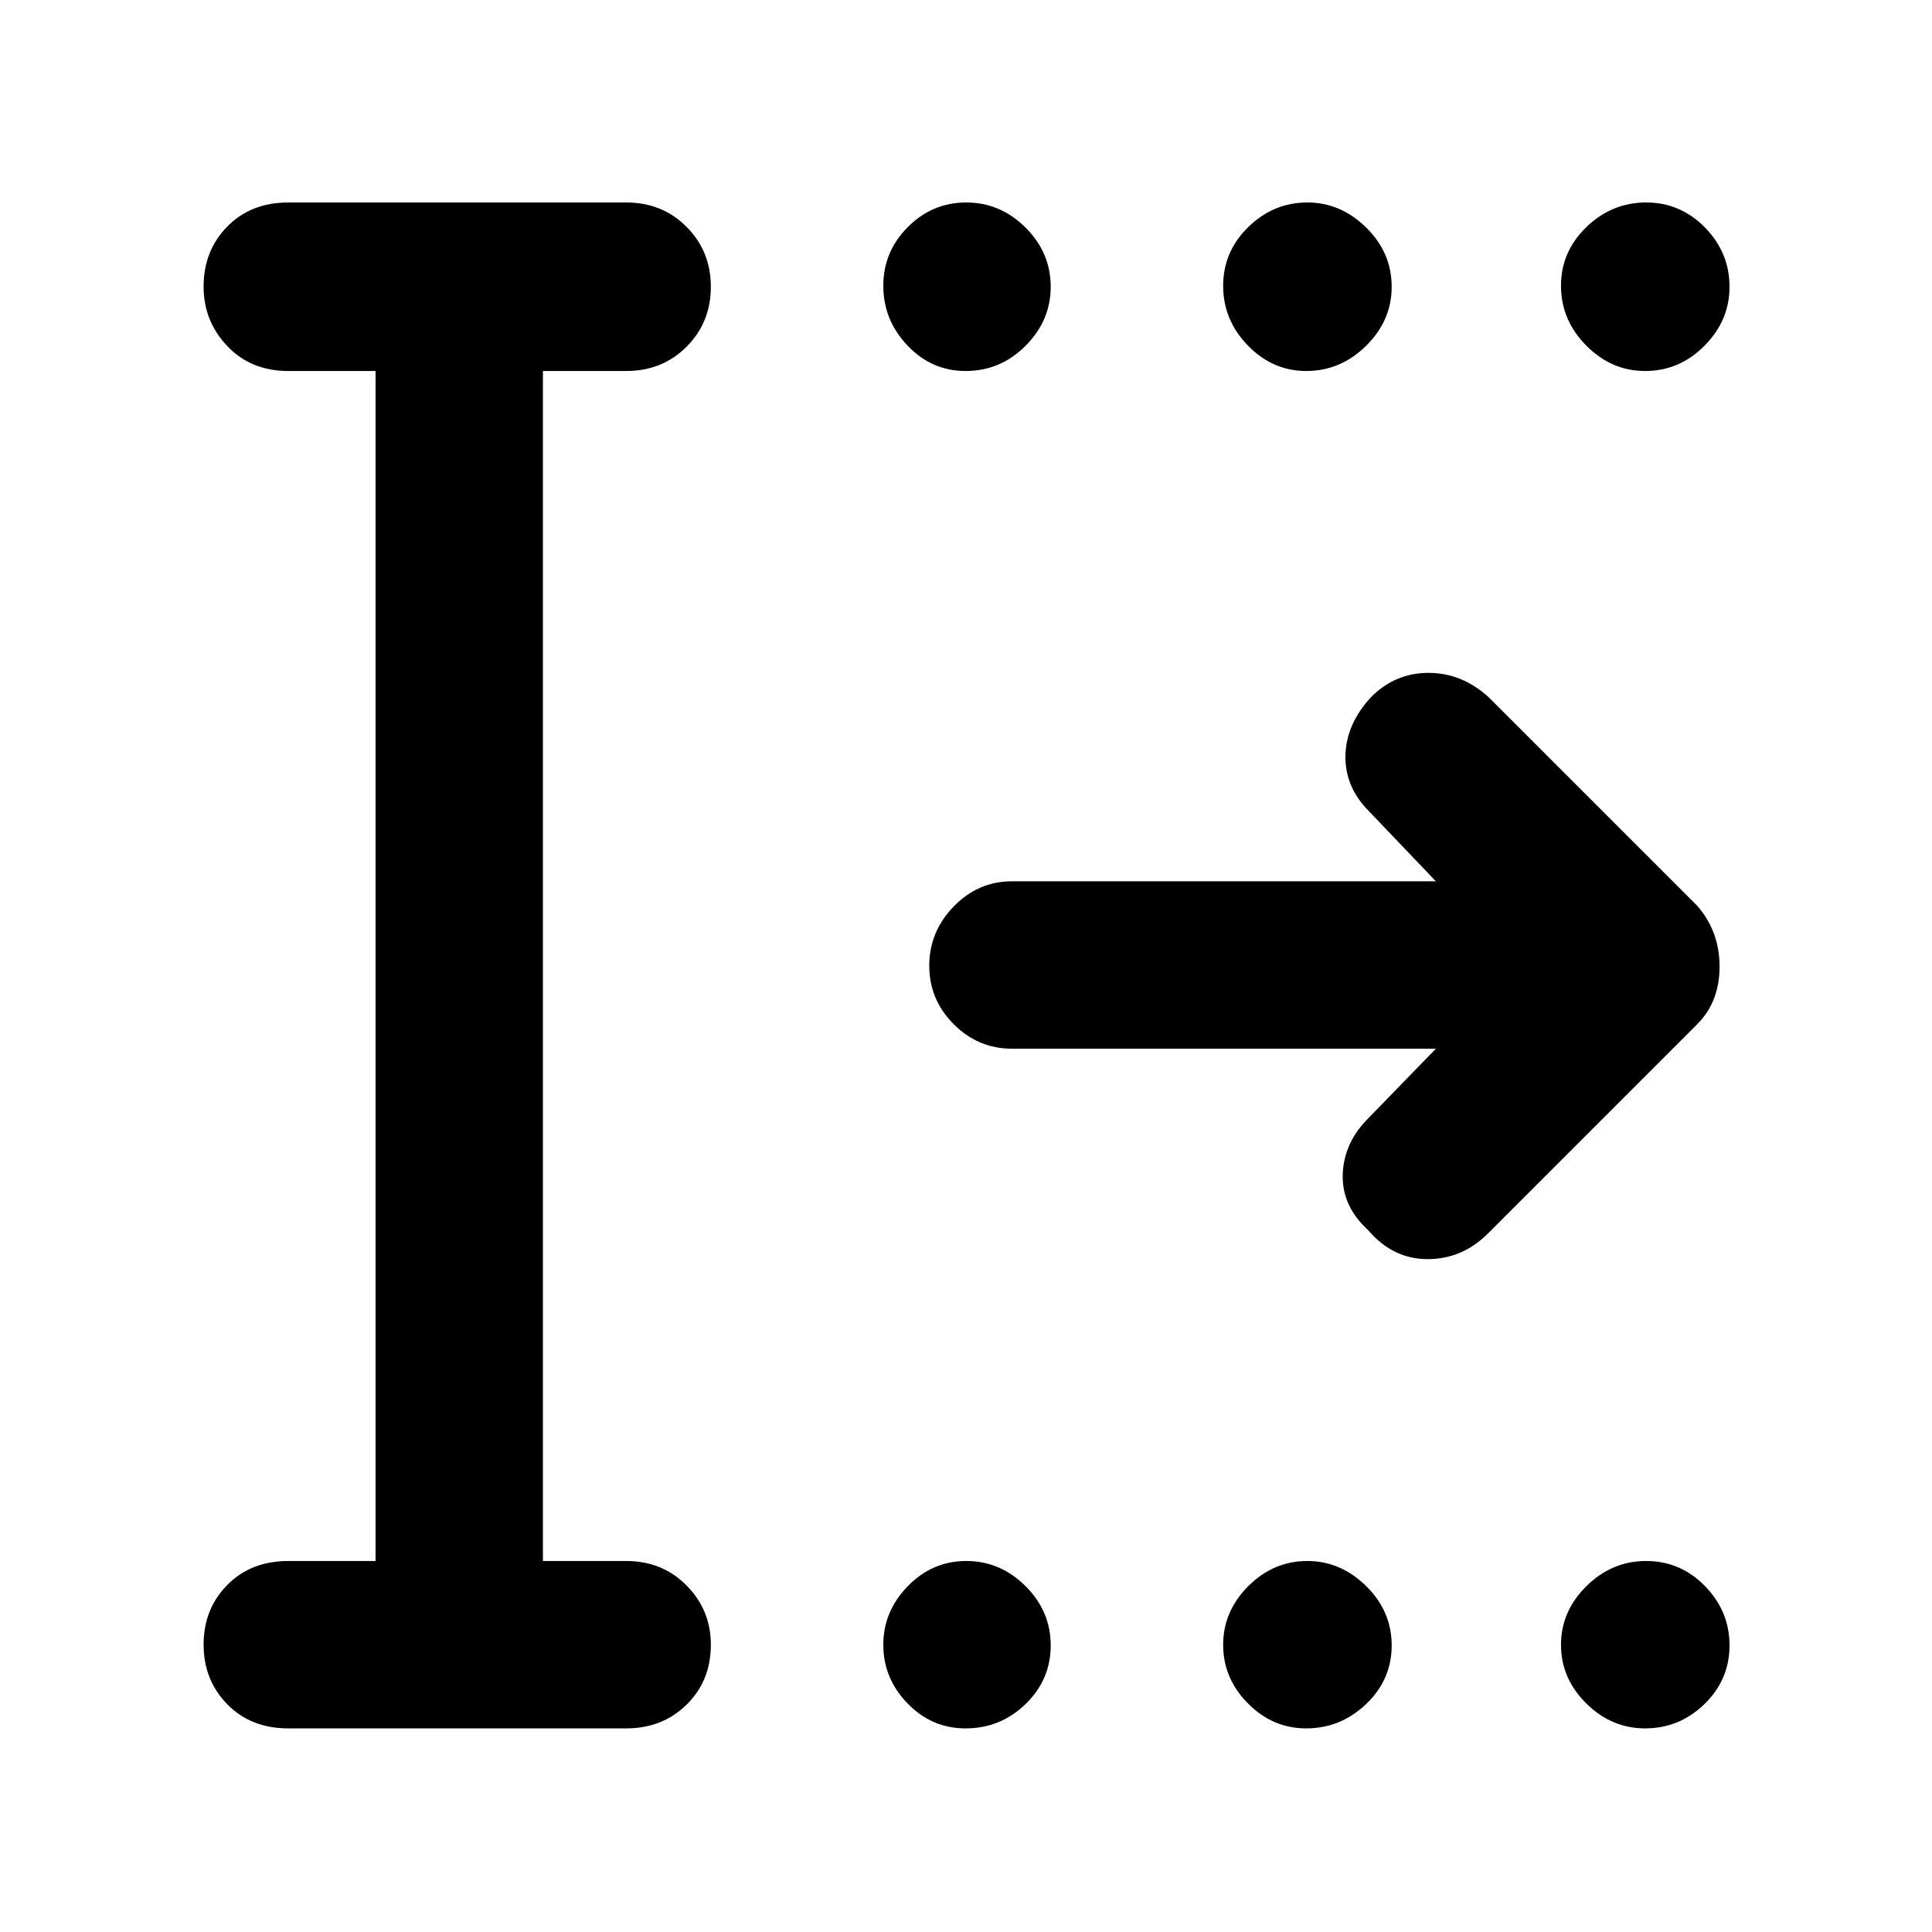 <svg xmlns="http://www.w3.org/2000/svg" height="48" viewBox="0 -960 960 960" width="48"><path d="M479.82-775.65q-16.88 0-28.89-12.65-12.02-12.65-12.02-29.68 0-17.02 12.19-29.22 12.18-12.19 29.06-12.19 16.87 0 29.4 12.45 12.53 12.45 12.53 29.45 0 16.77-12.48 29.3-12.48 12.54-29.79 12.54Zm169.22 0q-16.67 0-28.96-12.65-12.3-12.65-12.3-29.68 0-17.02 12.5-29.22 12.51-12.19 29.31-12.19 16.57 0 29.25 12.45t12.68 29.45q0 16.77-12.69 29.3-12.7 12.54-29.79 12.54Zm168.45 0q-16.77 0-29.3-12.65-12.54-12.65-12.54-29.68 0-17.02 12.65-29.22 12.65-12.19 29.68-12.19 17.02 0 29.22 12.45 12.19 12.45 12.19 29.45 0 16.77-12.45 29.3-12.45 12.54-29.45 12.54ZM479.82-101.17q-16.88 0-28.89-12.43-12.02-12.42-12.02-29.1 0-16.69 12.19-29.17 12.18-12.48 29.06-12.48 16.87 0 29.4 12.47 12.53 12.46 12.53 29.49 0 17.02-12.48 29.12-12.48 12.1-29.79 12.1Zm169.22 0q-16.67 0-28.96-12.43-12.3-12.42-12.3-29.1 0-16.69 12.5-29.17 12.51-12.48 29.31-12.48 16.57 0 29.25 12.47 12.68 12.46 12.68 29.49 0 17.02-12.69 29.12-12.7 12.1-29.79 12.1Zm168.45 0q-16.77 0-29.3-12.43-12.54-12.42-12.54-29.1 0-16.69 12.65-29.17t29.68-12.48q17.02 0 29.22 12.47 12.19 12.46 12.19 29.49 0 17.02-12.45 29.12-12.45 12.1-29.45 12.1Zm-674.23 0q-18.58 0-30.33-11.99-11.76-11.99-11.76-29.68 0-17.68 11.76-29.6 11.75-11.91 30.33-11.91h43.35v-591.3h-43.35q-18.58 0-30.33-12.39-11.76-12.38-11.76-29.51 0-17.92 11.76-29.88 11.75-11.96 30.33-11.96h167.87q18.03 0 30.06 12.14 12.03 12.13 12.03 29.77 0 17.63-12.03 29.73-12.03 12.1-30.06 12.1h-41.35v591.3h41.35q18.03 0 30.06 12.2 12.03 12.21 12.03 29.38 0 17.97-12.03 29.78-12.03 11.82-30.06 11.82H143.26Zm570.22-337.74H502.83q-16.81 0-28.95-12.19-12.14-12.18-12.14-29.06 0-16.87 12.14-29.4 12.14-12.53 28.95-12.53h210.65l-33.09-34.65q-12.13-12.13-11.85-27.71.29-15.57 12.56-28.98 11.99-12.22 28.74-12.22 16.74 0 30.03 12.26L843.3-509.96q11.14 12.7 11.14 30.24 0 17.55-11.14 28.68l-104 104q-12.69 12.69-29.95 12.69-17.26 0-29.52-14.39-13.13-12-12.63-27.7.5-15.69 12.63-27.82l33.65-34.65Z"/></svg>